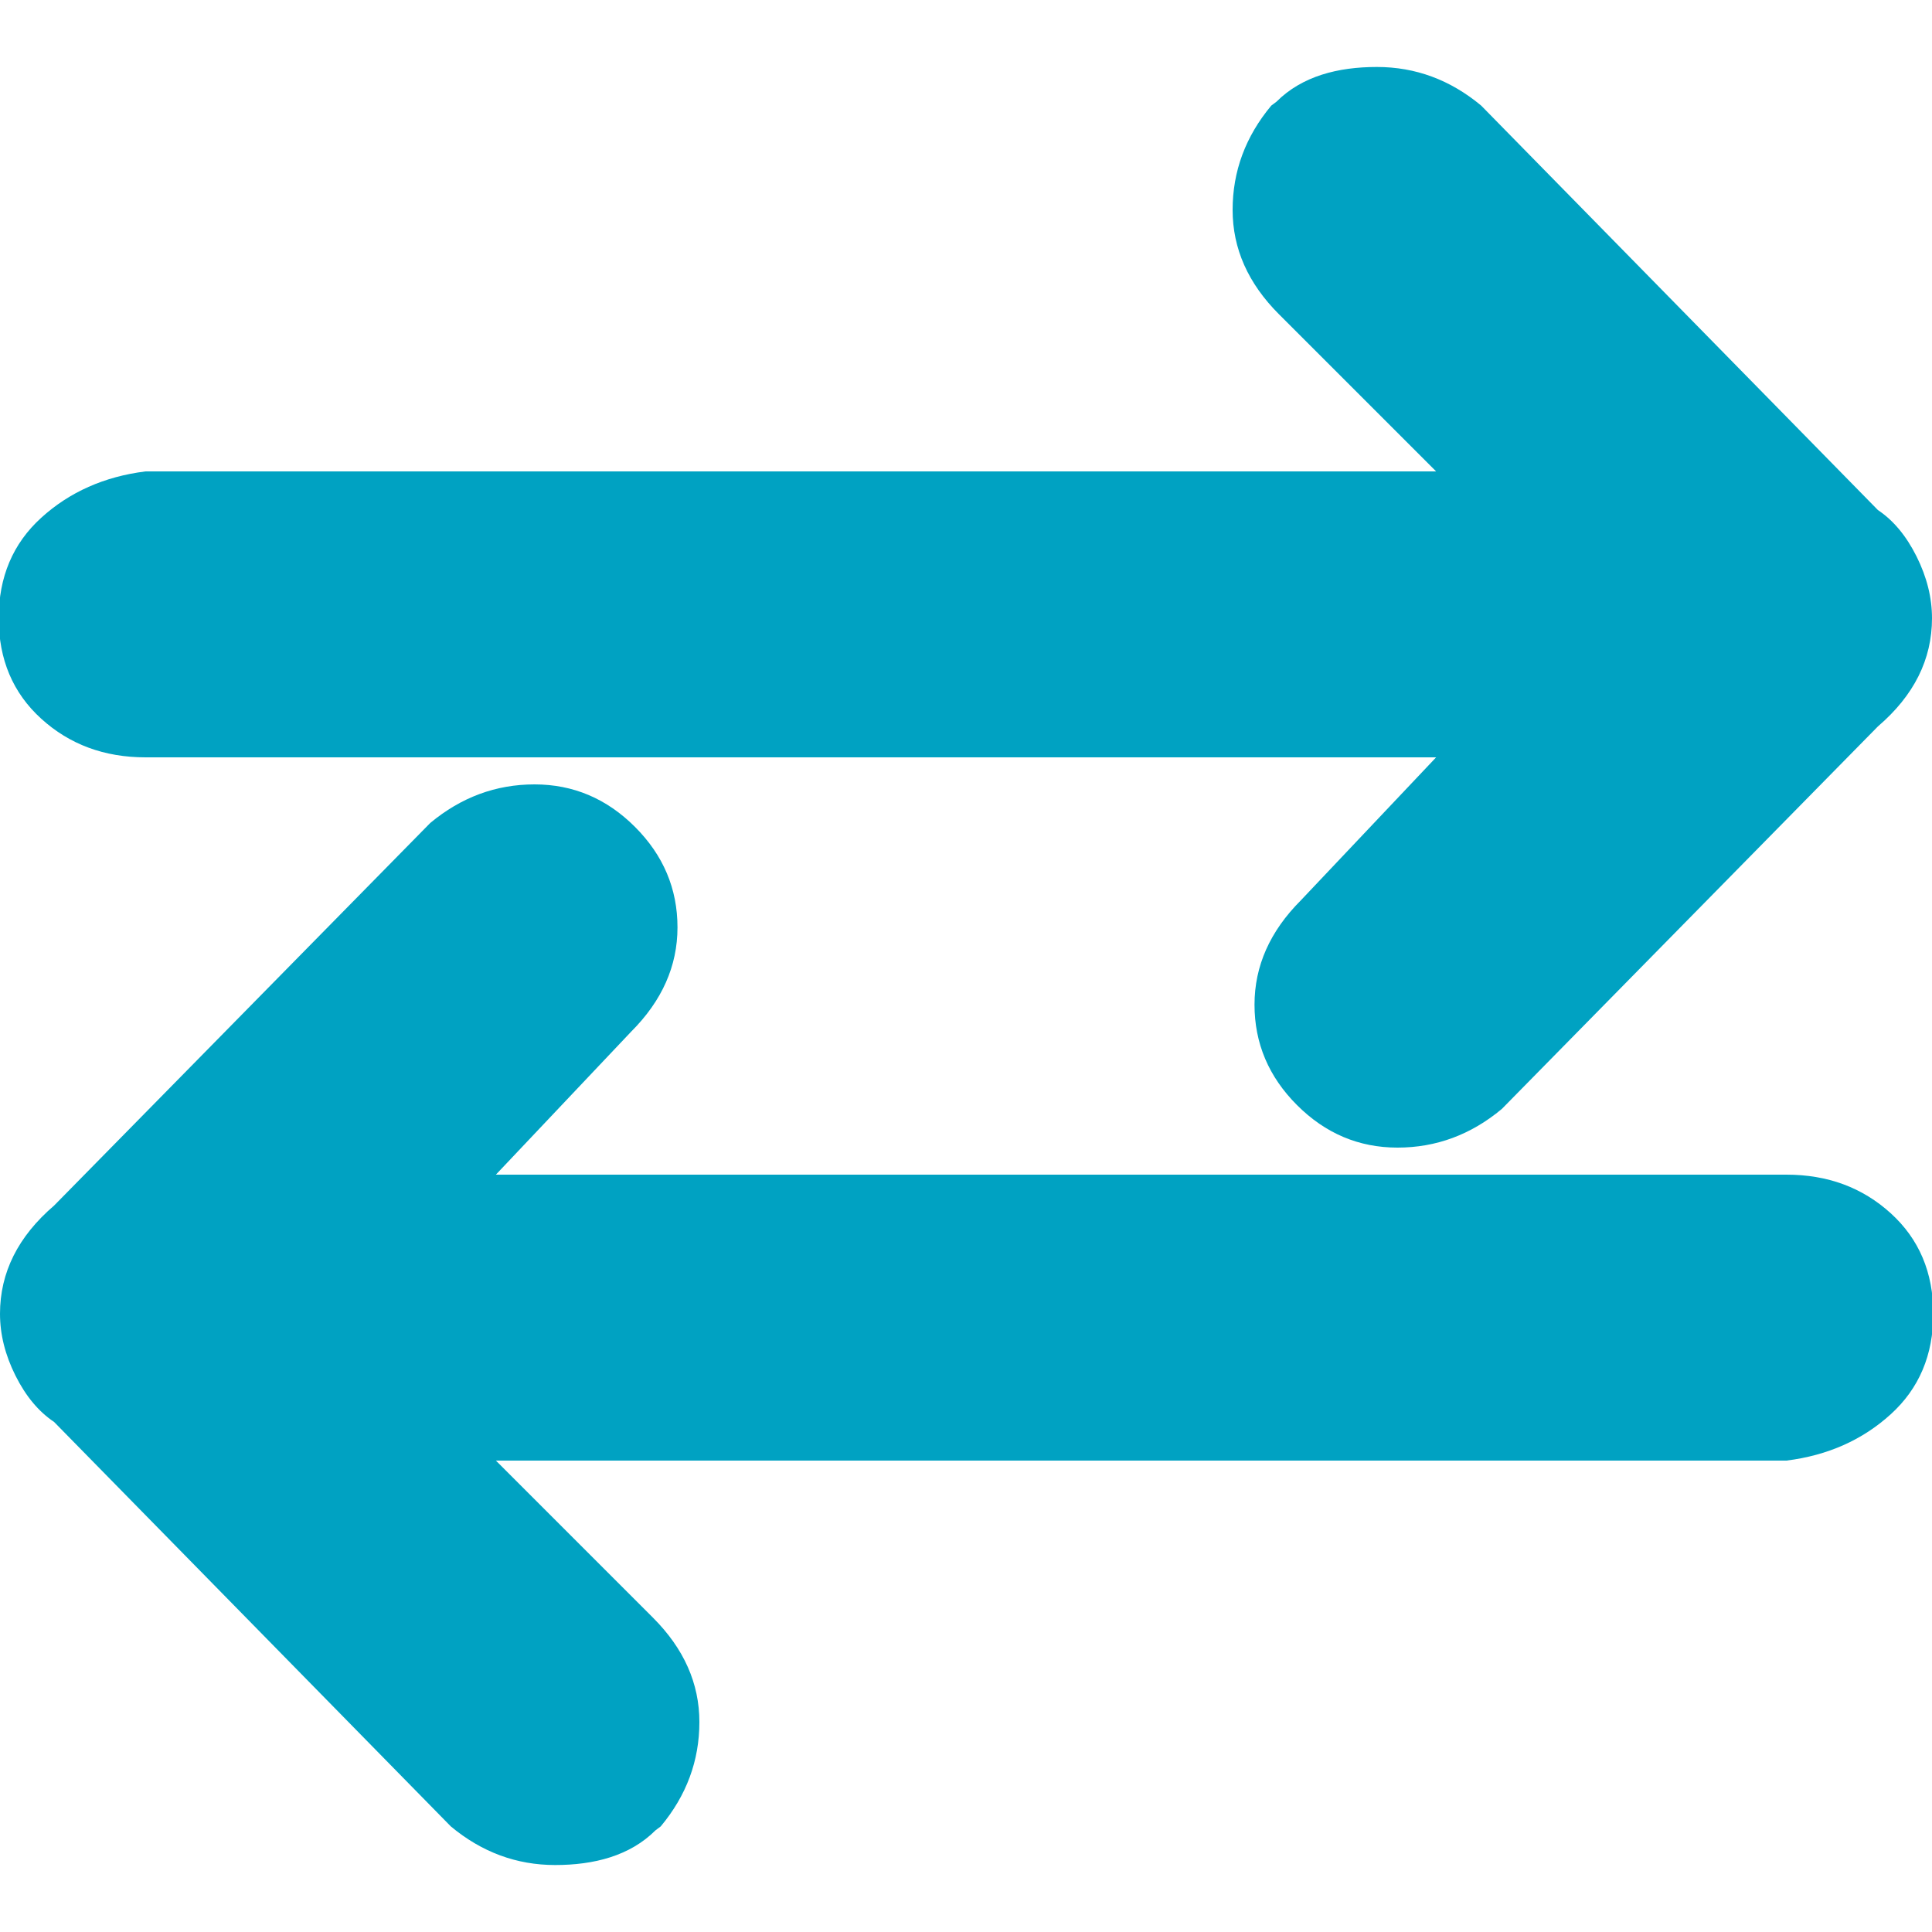 <?xml version="1.0" encoding="utf-8"?>
<!-- Generator: Adobe Illustrator 19.0.0, SVG Export Plug-In . SVG Version: 6.00 Build 0)  -->
<svg version="1.1" id="Layer_1" xmlns="http://www.w3.org/2000/svg" xmlns:xlink="http://www.w3.org/1999/xlink" x="0px" y="0px"
	 viewBox="-230 322 150 150" style="enable-background:new -230 322 150 150;" xml:space="preserve">
<style type="text/css">
	.st0{fill:#00A2C2;}
</style>
<g>
	<g>
		<path class="st0" d="M-130.9,329.9c2-2,4.8-2.7,7.8-2.7s5.7,1,8.1,3l30.8,31.4c1.2,0.8,2.2,2,3,3.6c0.8,1.6,1.2,3.2,1.2,4.8
			c0,3.2-1.4,6-4.2,8.4l-29.2,29.7c-2.4,2-5.1,3-8.1,3c-3,0-5.6-1.1-7.8-3.3c-2.2-2.2-3.3-4.8-3.3-7.8c0-3,1.2-5.7,3.6-8.1
			l10.5-11.1h-100.2c-3.2,0-5.9-1-8.1-3c-2.2-2-3.3-4.6-3.3-7.8c0-3.2,1.1-5.8,3.3-7.8c2.2-2,4.9-3.2,8.1-3.6h100.2l-12.2-12.2
			c-2.4-2.4-3.6-5.1-3.6-8.1c0-3,1-5.7,3-8.1L-130.9,329.9z"/>
	</g>
	<g>
		<path class="st0" d="M-179.1,464.1c-2,2-4.8,2.7-7.8,2.7s-5.7-1-8.1-3l-30.8-31.4c-1.2-0.8-2.2-2-3-3.6c-0.8-1.6-1.2-3.2-1.2-4.8
			c0-3.2,1.4-6,4.2-8.4l29.2-29.7c2.4-2,5.1-3,8.1-3s5.6,1.1,7.8,3.3c2.2,2.2,3.3,4.8,3.3,7.8c0,3-1.2,5.7-3.6,8.1l-10.5,11.1h100.2
			c3.2,0,5.9,1,8.1,3c2.2,2,3.3,4.6,3.3,7.8c0,3.2-1.1,5.8-3.3,7.8c-2.2,2-4.9,3.2-8.1,3.6h-100.2l12.2,12.2
			c2.4,2.4,3.6,5.1,3.6,8.1c0,3-1,5.7-3,8.1L-179.1,464.1z"/>
	</g>
</g>
</svg>
